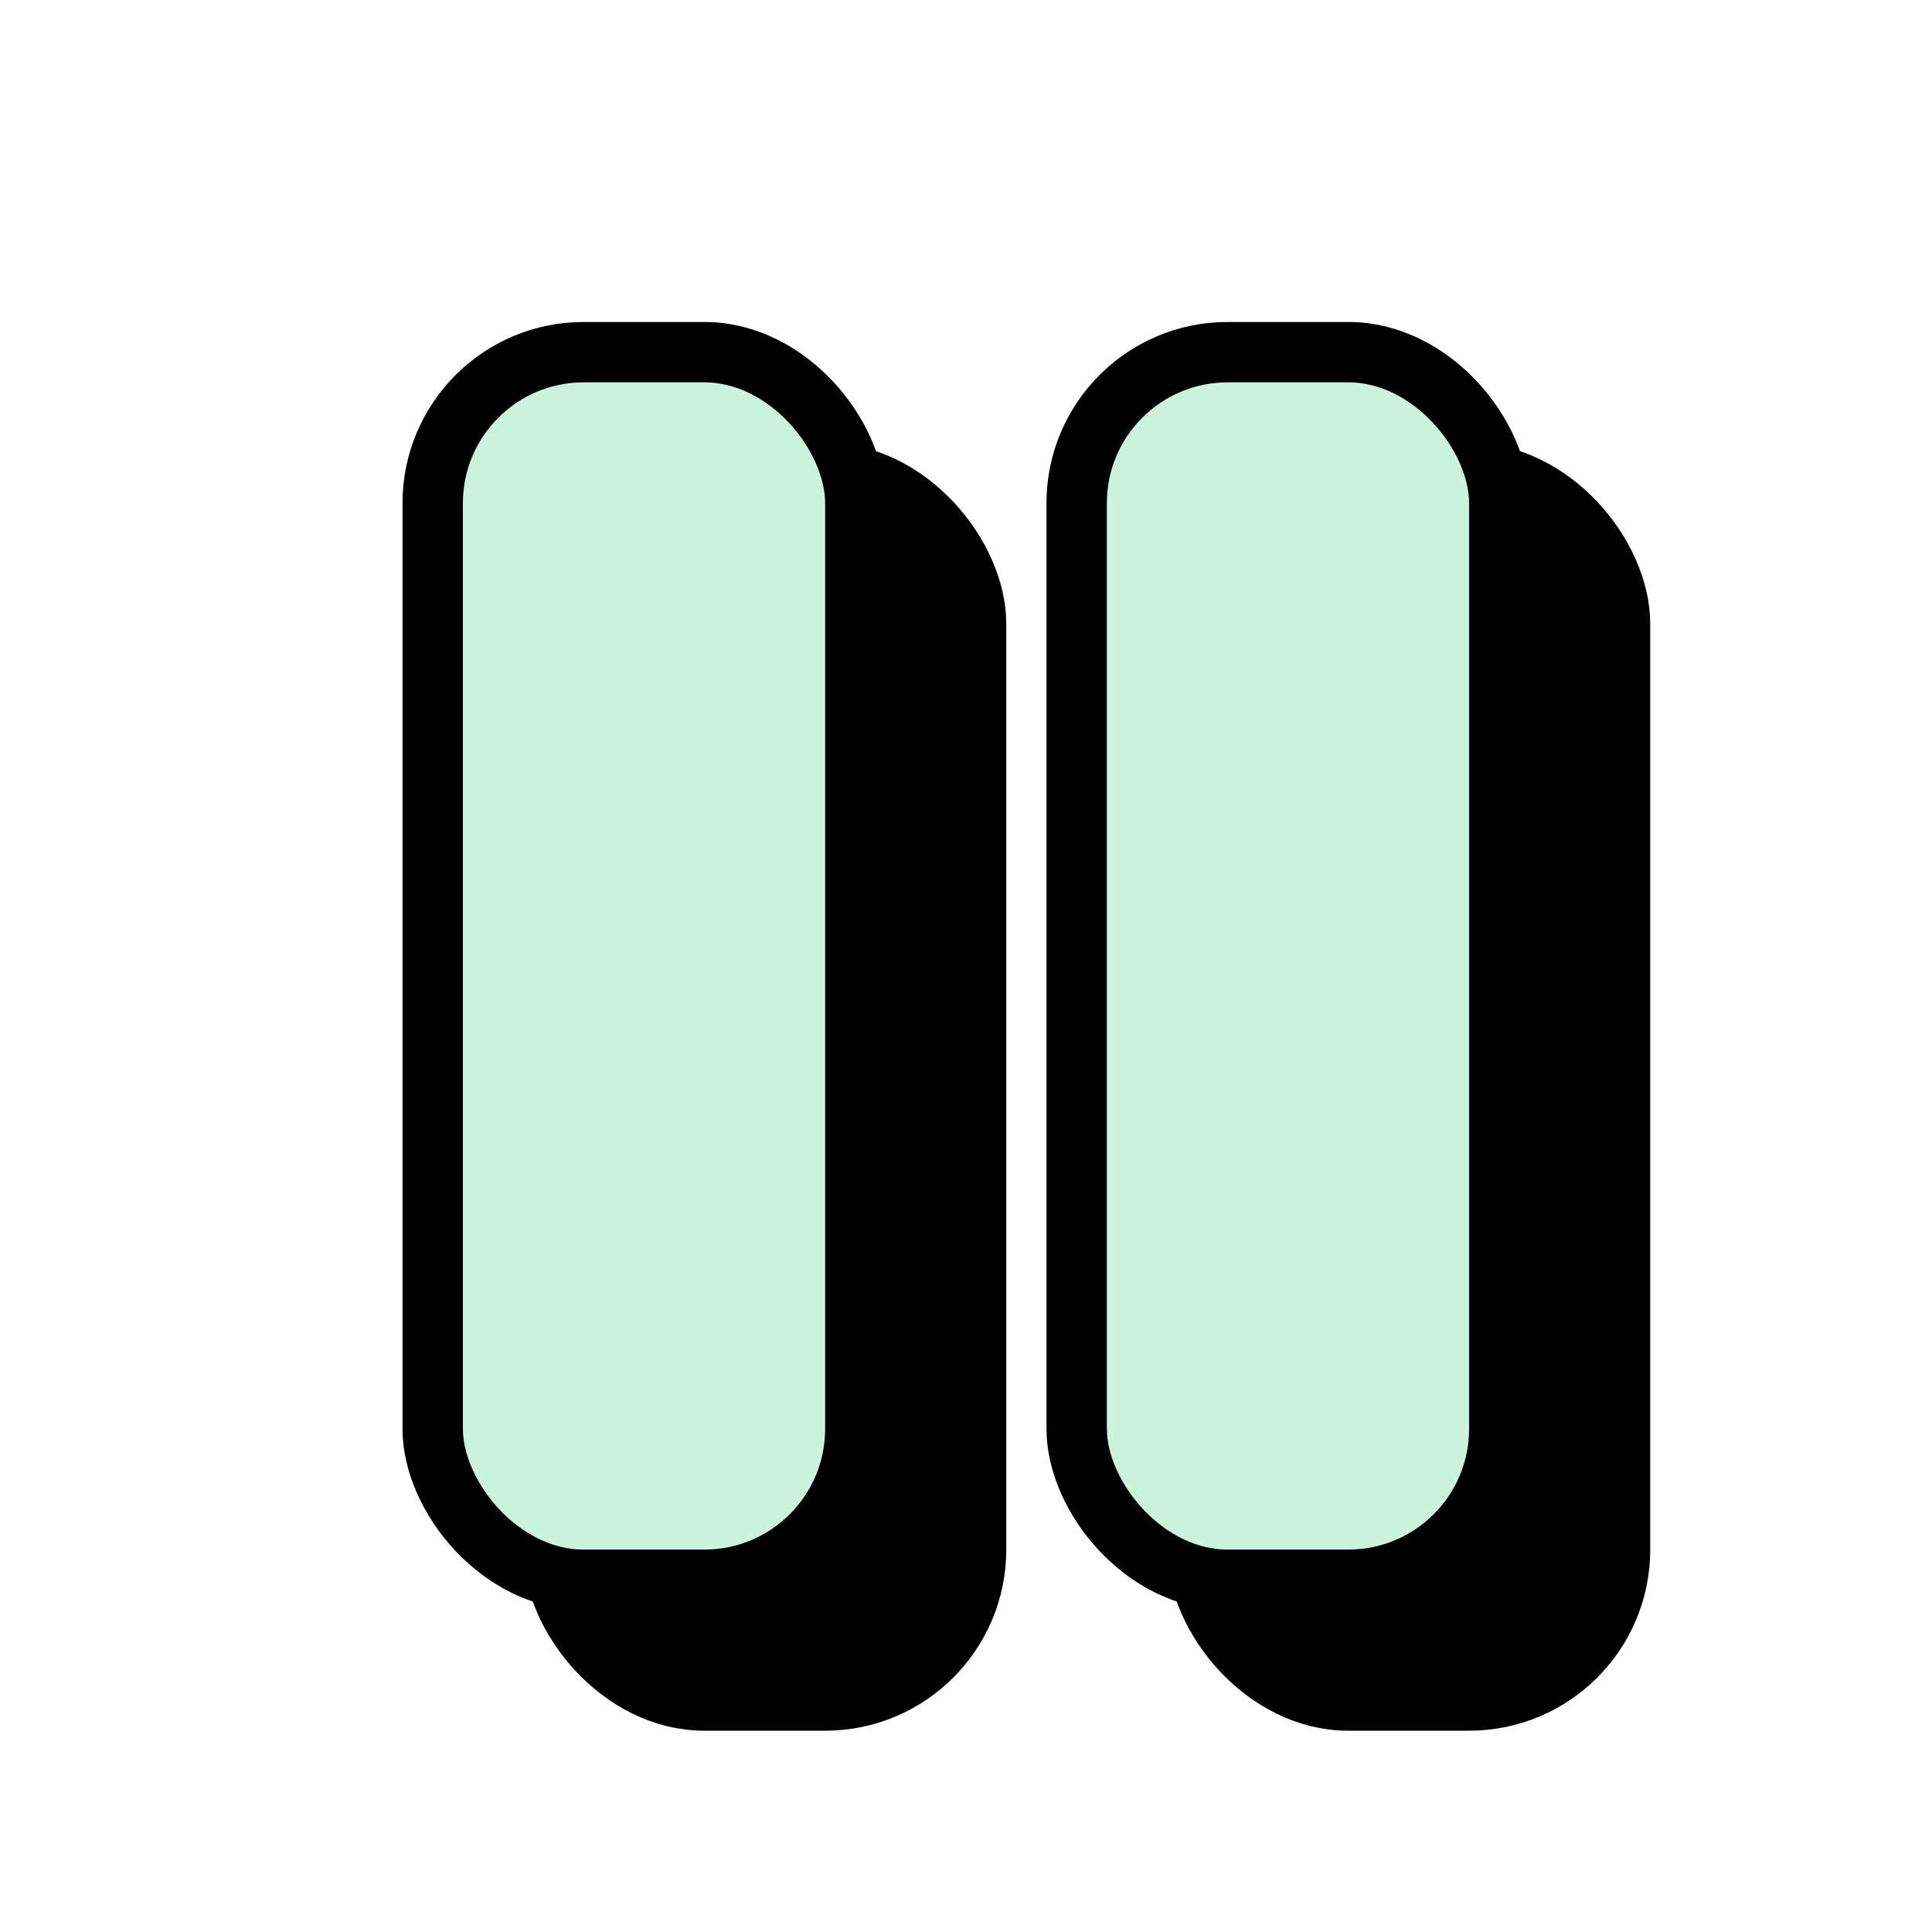 <svg width="32" height="32" viewBox="0 0 32 32" fill="none" xmlns="http://www.w3.org/2000/svg">
<rect x="9.167" y="7.833" width="7" height="20.333" rx="2.5" fill="black" stroke="black" stroke-linecap="round"/>
<rect x="7.167" y="5.833" width="7" height="20.333" rx="2.5" fill="#CCF3DD" stroke="black" stroke-linecap="round"/>
<rect x="19.833" y="7.833" width="7" height="20.333" rx="2.5" fill="black" stroke="black" stroke-linecap="round"/>
<rect x="17.833" y="5.833" width="7" height="20.333" rx="2.5" fill="#CCF3DD" stroke="black" stroke-linecap="round"/>
</svg>

